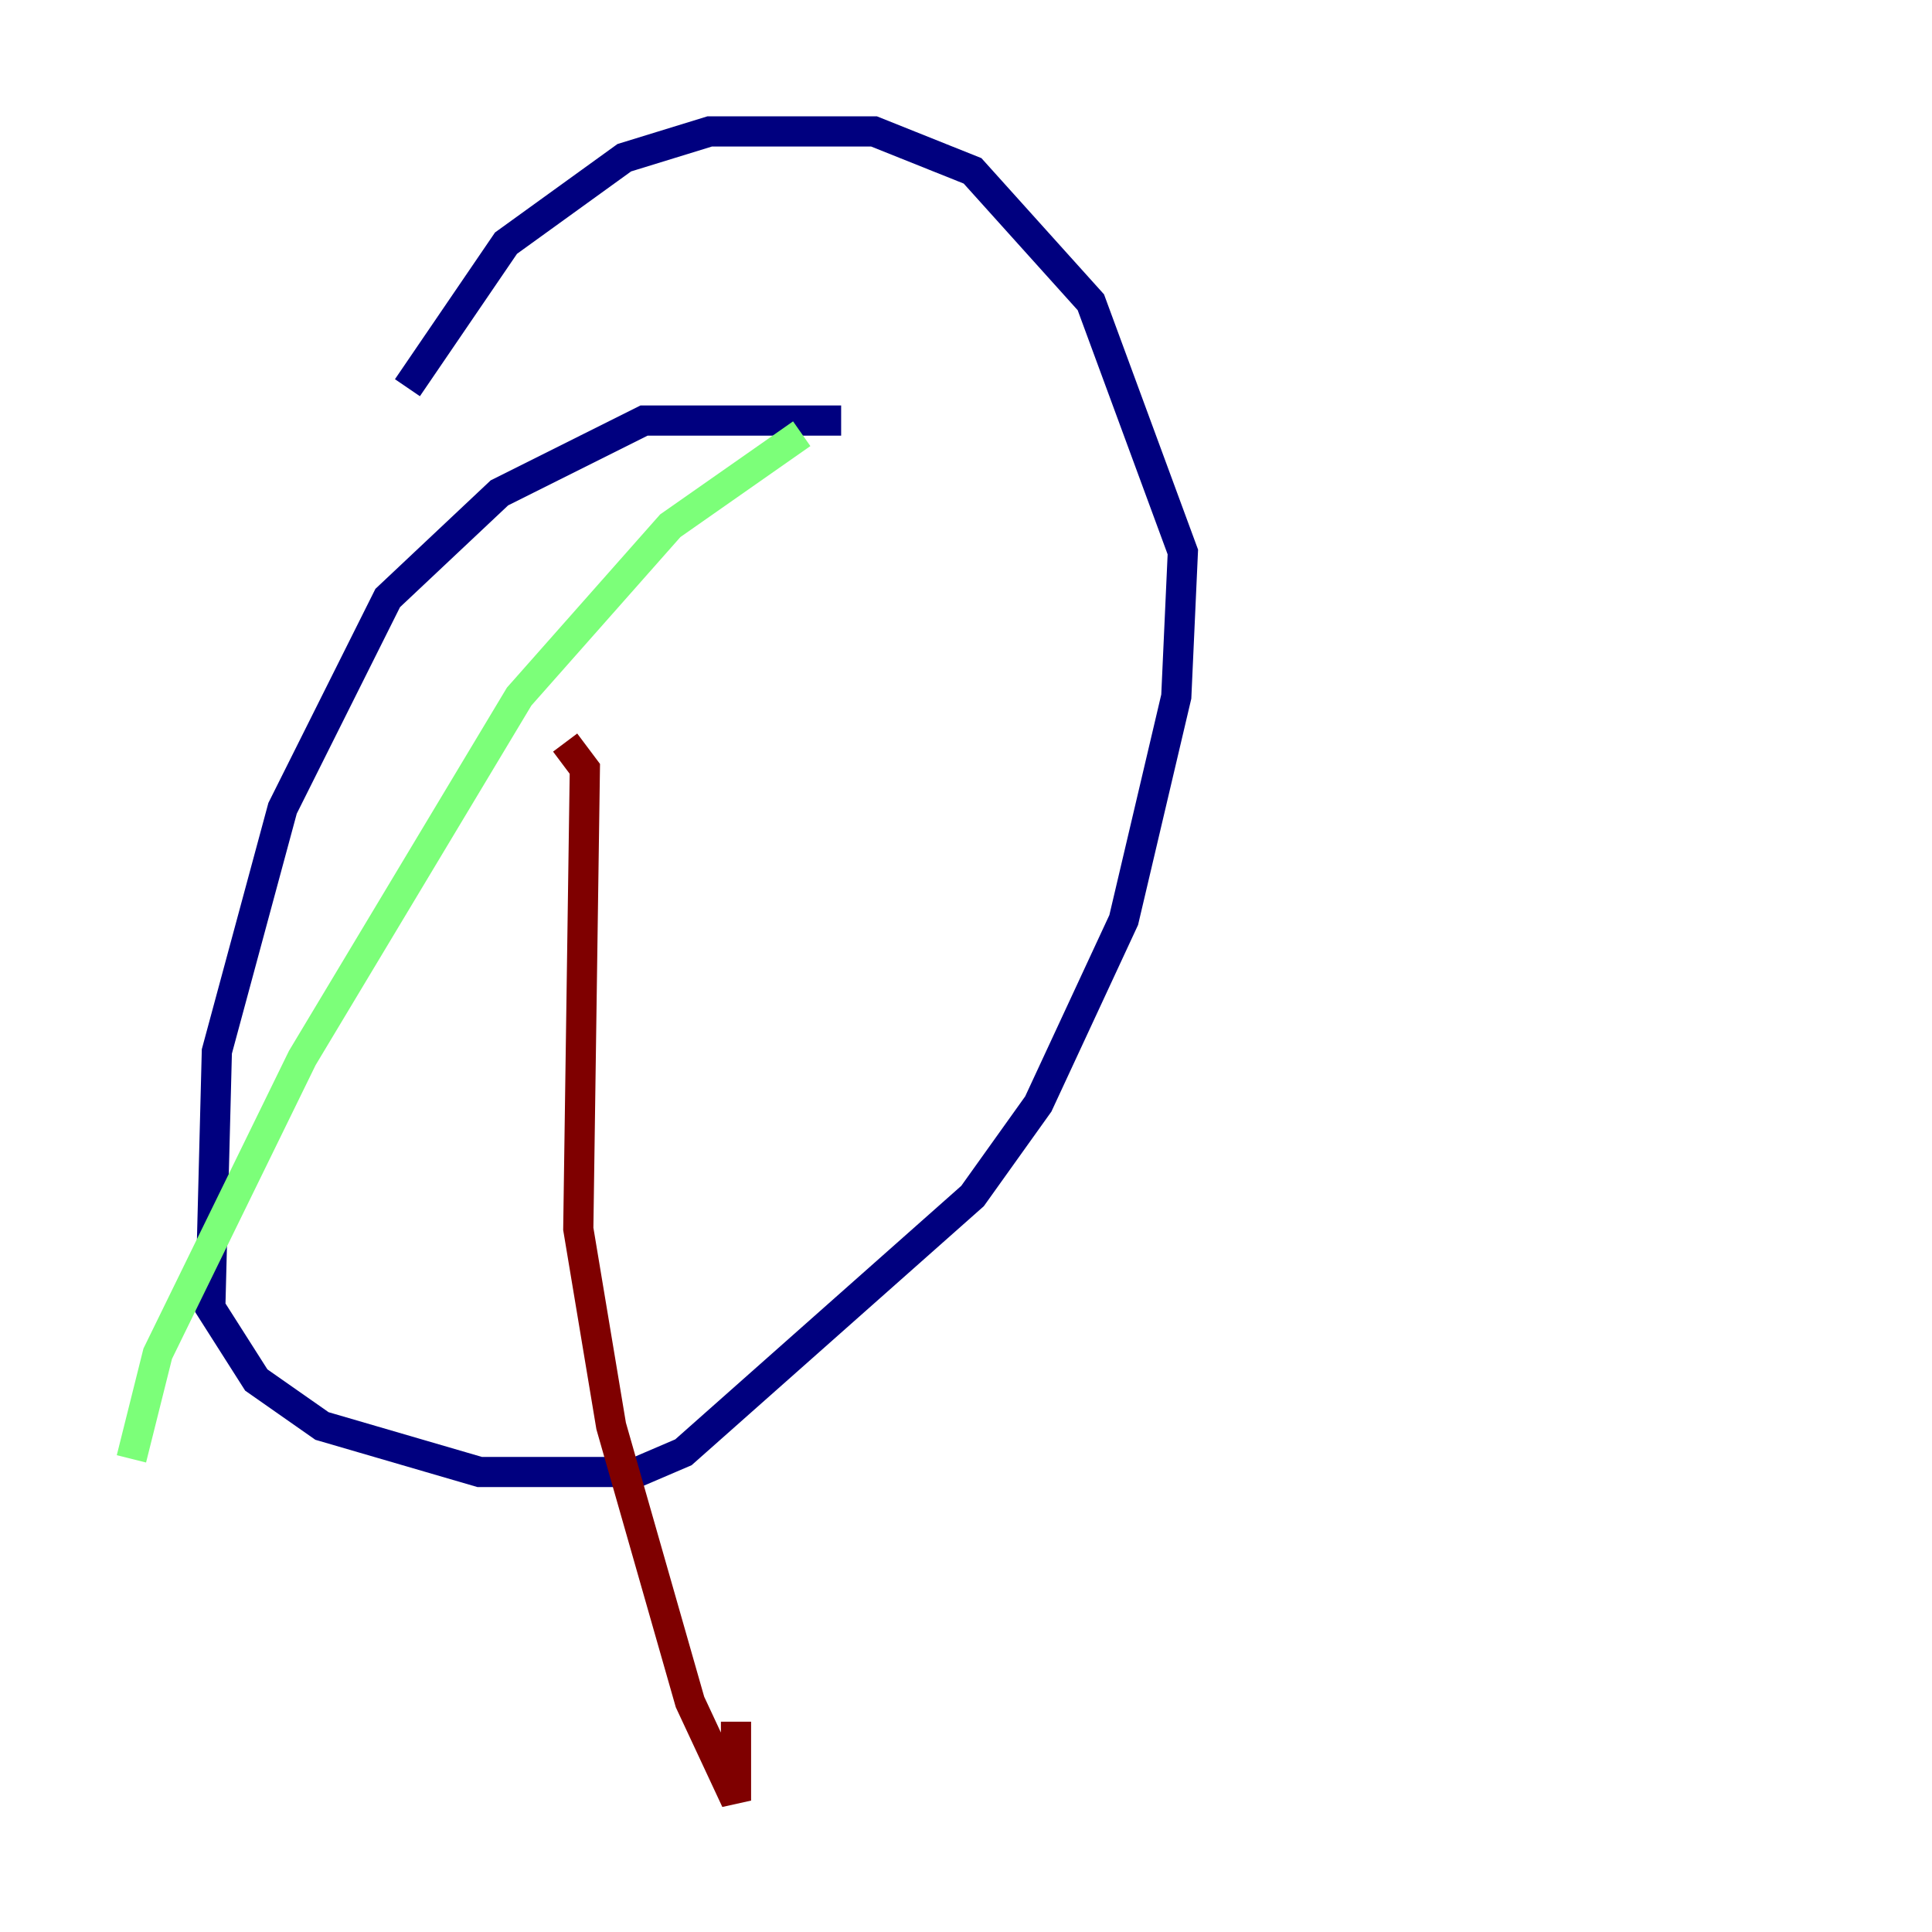 <?xml version="1.0" encoding="utf-8" ?>
<svg baseProfile="tiny" height="128" version="1.2" viewBox="0,0,128,128" width="128" xmlns="http://www.w3.org/2000/svg" xmlns:ev="http://www.w3.org/2001/xml-events" xmlns:xlink="http://www.w3.org/1999/xlink"><defs /><polyline fill="none" points="55.728,27.864 42.667,27.864 33.088,32.653 25.687,39.619 18.721,53.551 14.367,69.66 13.932,86.639 16.98,91.429 21.333,94.476 31.782,97.524 42.231,97.524 45.279,96.218 64.435,79.238 68.789,73.143 74.449,60.952 77.932,46.15 78.367,36.571 72.272,20.027 64.435,11.32 57.905,8.707 47.02,8.707 41.361,10.449 33.524,16.109 26.993,25.687" stroke="#00007f" stroke-width="2" /><polyline fill="none" points="53.116,28.735 44.408,34.83 34.395,46.15 20.027,70.095 10.449,89.687 8.707,96.653" stroke="#7cff79" stroke-width="2" /><polyline fill="none" points="37.442,49.197 38.748,50.939 38.313,81.415 40.49,94.476 45.714,112.762 48.762,119.293 48.762,114.068" stroke="#7f0000" stroke-width="2" /></svg>